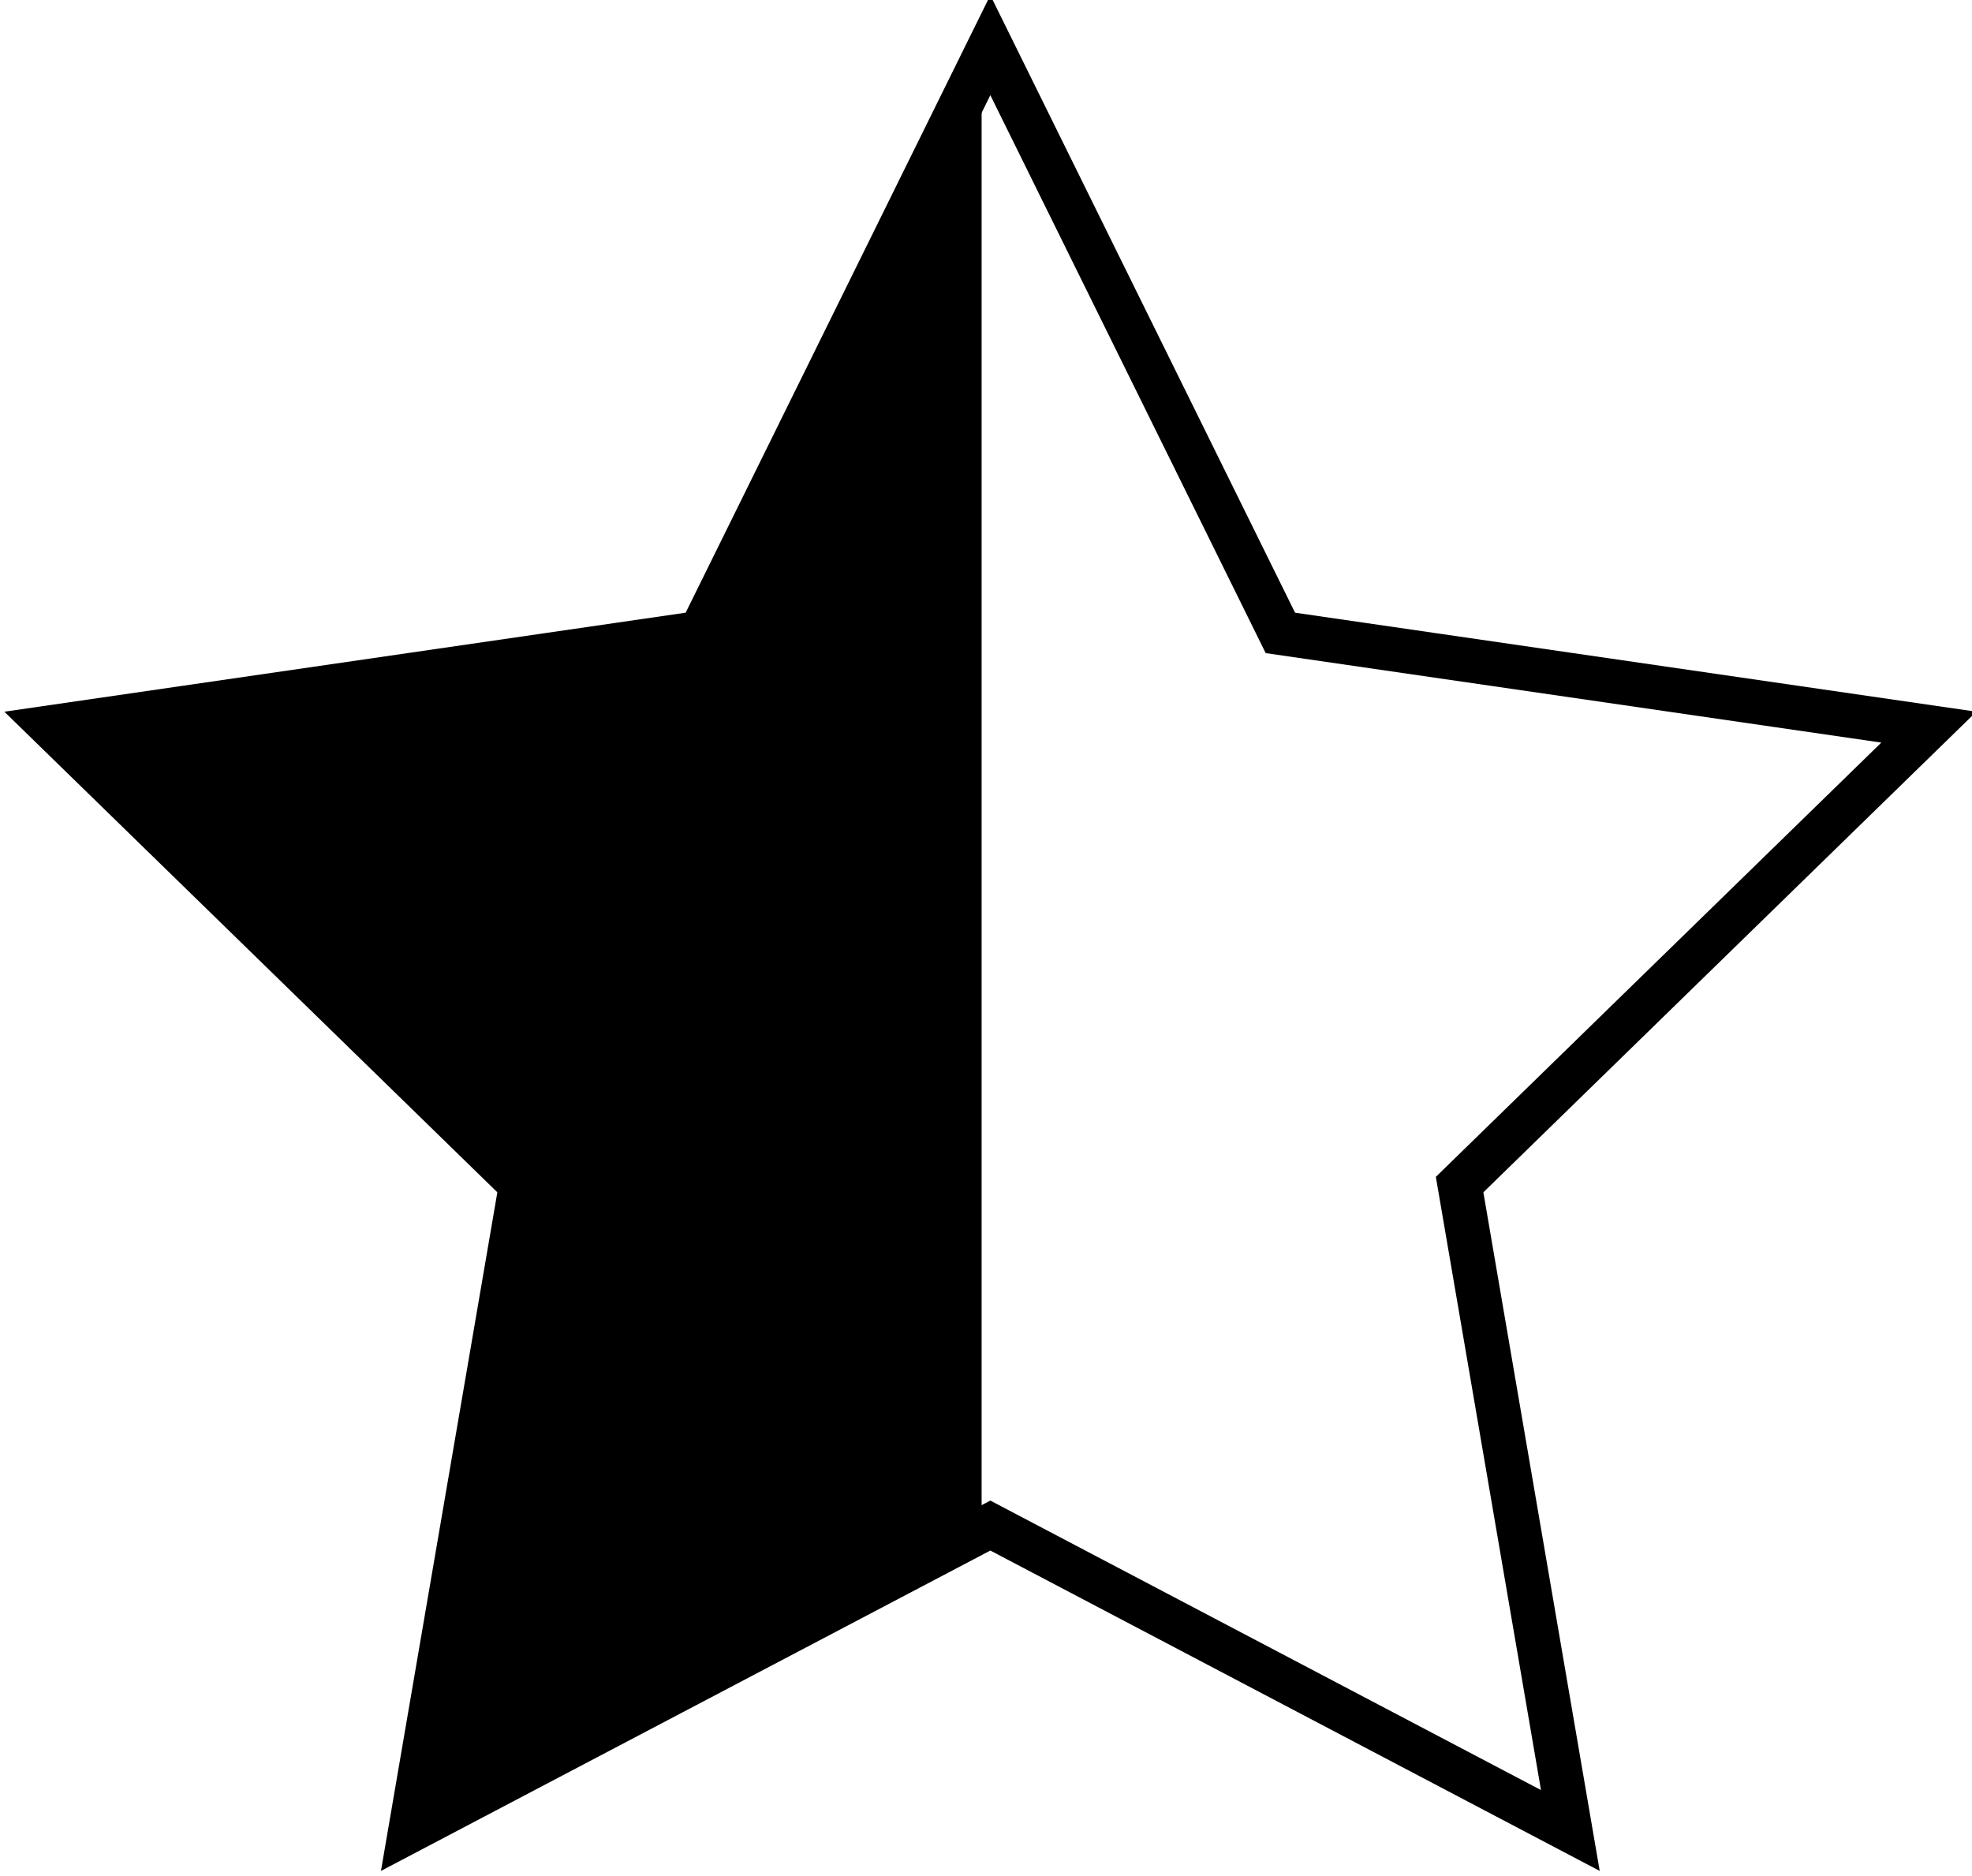 <?xml version="1.0" encoding="utf-8"?>
<!-- Generator: Adobe Illustrator 16.0.0, SVG Export Plug-In . SVG Version: 6.00 Build 0)  -->
<!DOCTYPE svg PUBLIC "-//W3C//DTD SVG 1.1//EN" "http://www.w3.org/Graphics/SVG/1.1/DTD/svg11.dtd">
<svg version="1.1" id="Layer_1" xmlns="http://www.w3.org/2000/svg" xmlns:xlink="http://www.w3.org/1999/xlink" x="0px" y="0px"
	 width="44.59px" height="42.407px" viewBox="0 0 44.59 42.407" enable-background="new 0 0 44.59 42.407" xml:space="preserve">
<g>
	<polygon fill="none" stroke="#000000" stroke-miterlimit="10" points="22.393,1.022 28.951,14.309 43.614,16.44 33.004,26.782 
		35.508,41.385 22.393,34.491 9.278,41.385 11.783,26.782 1.173,16.44 15.836,14.309 	"/>
	<g>
		<polygon fill="none" points="43.417,16.439 28.754,14.308 22.196,1.023 22.196,34.491 35.311,41.384 32.807,26.781 		"/>
		<polygon points="22.195,1.021 15.639,14.308 0.976,16.439 11.586,26.781 9.081,41.384 22.195,34.49 22.196,34.491 22.196,1.023 		
			"/>
	</g>
</g>
</svg>
